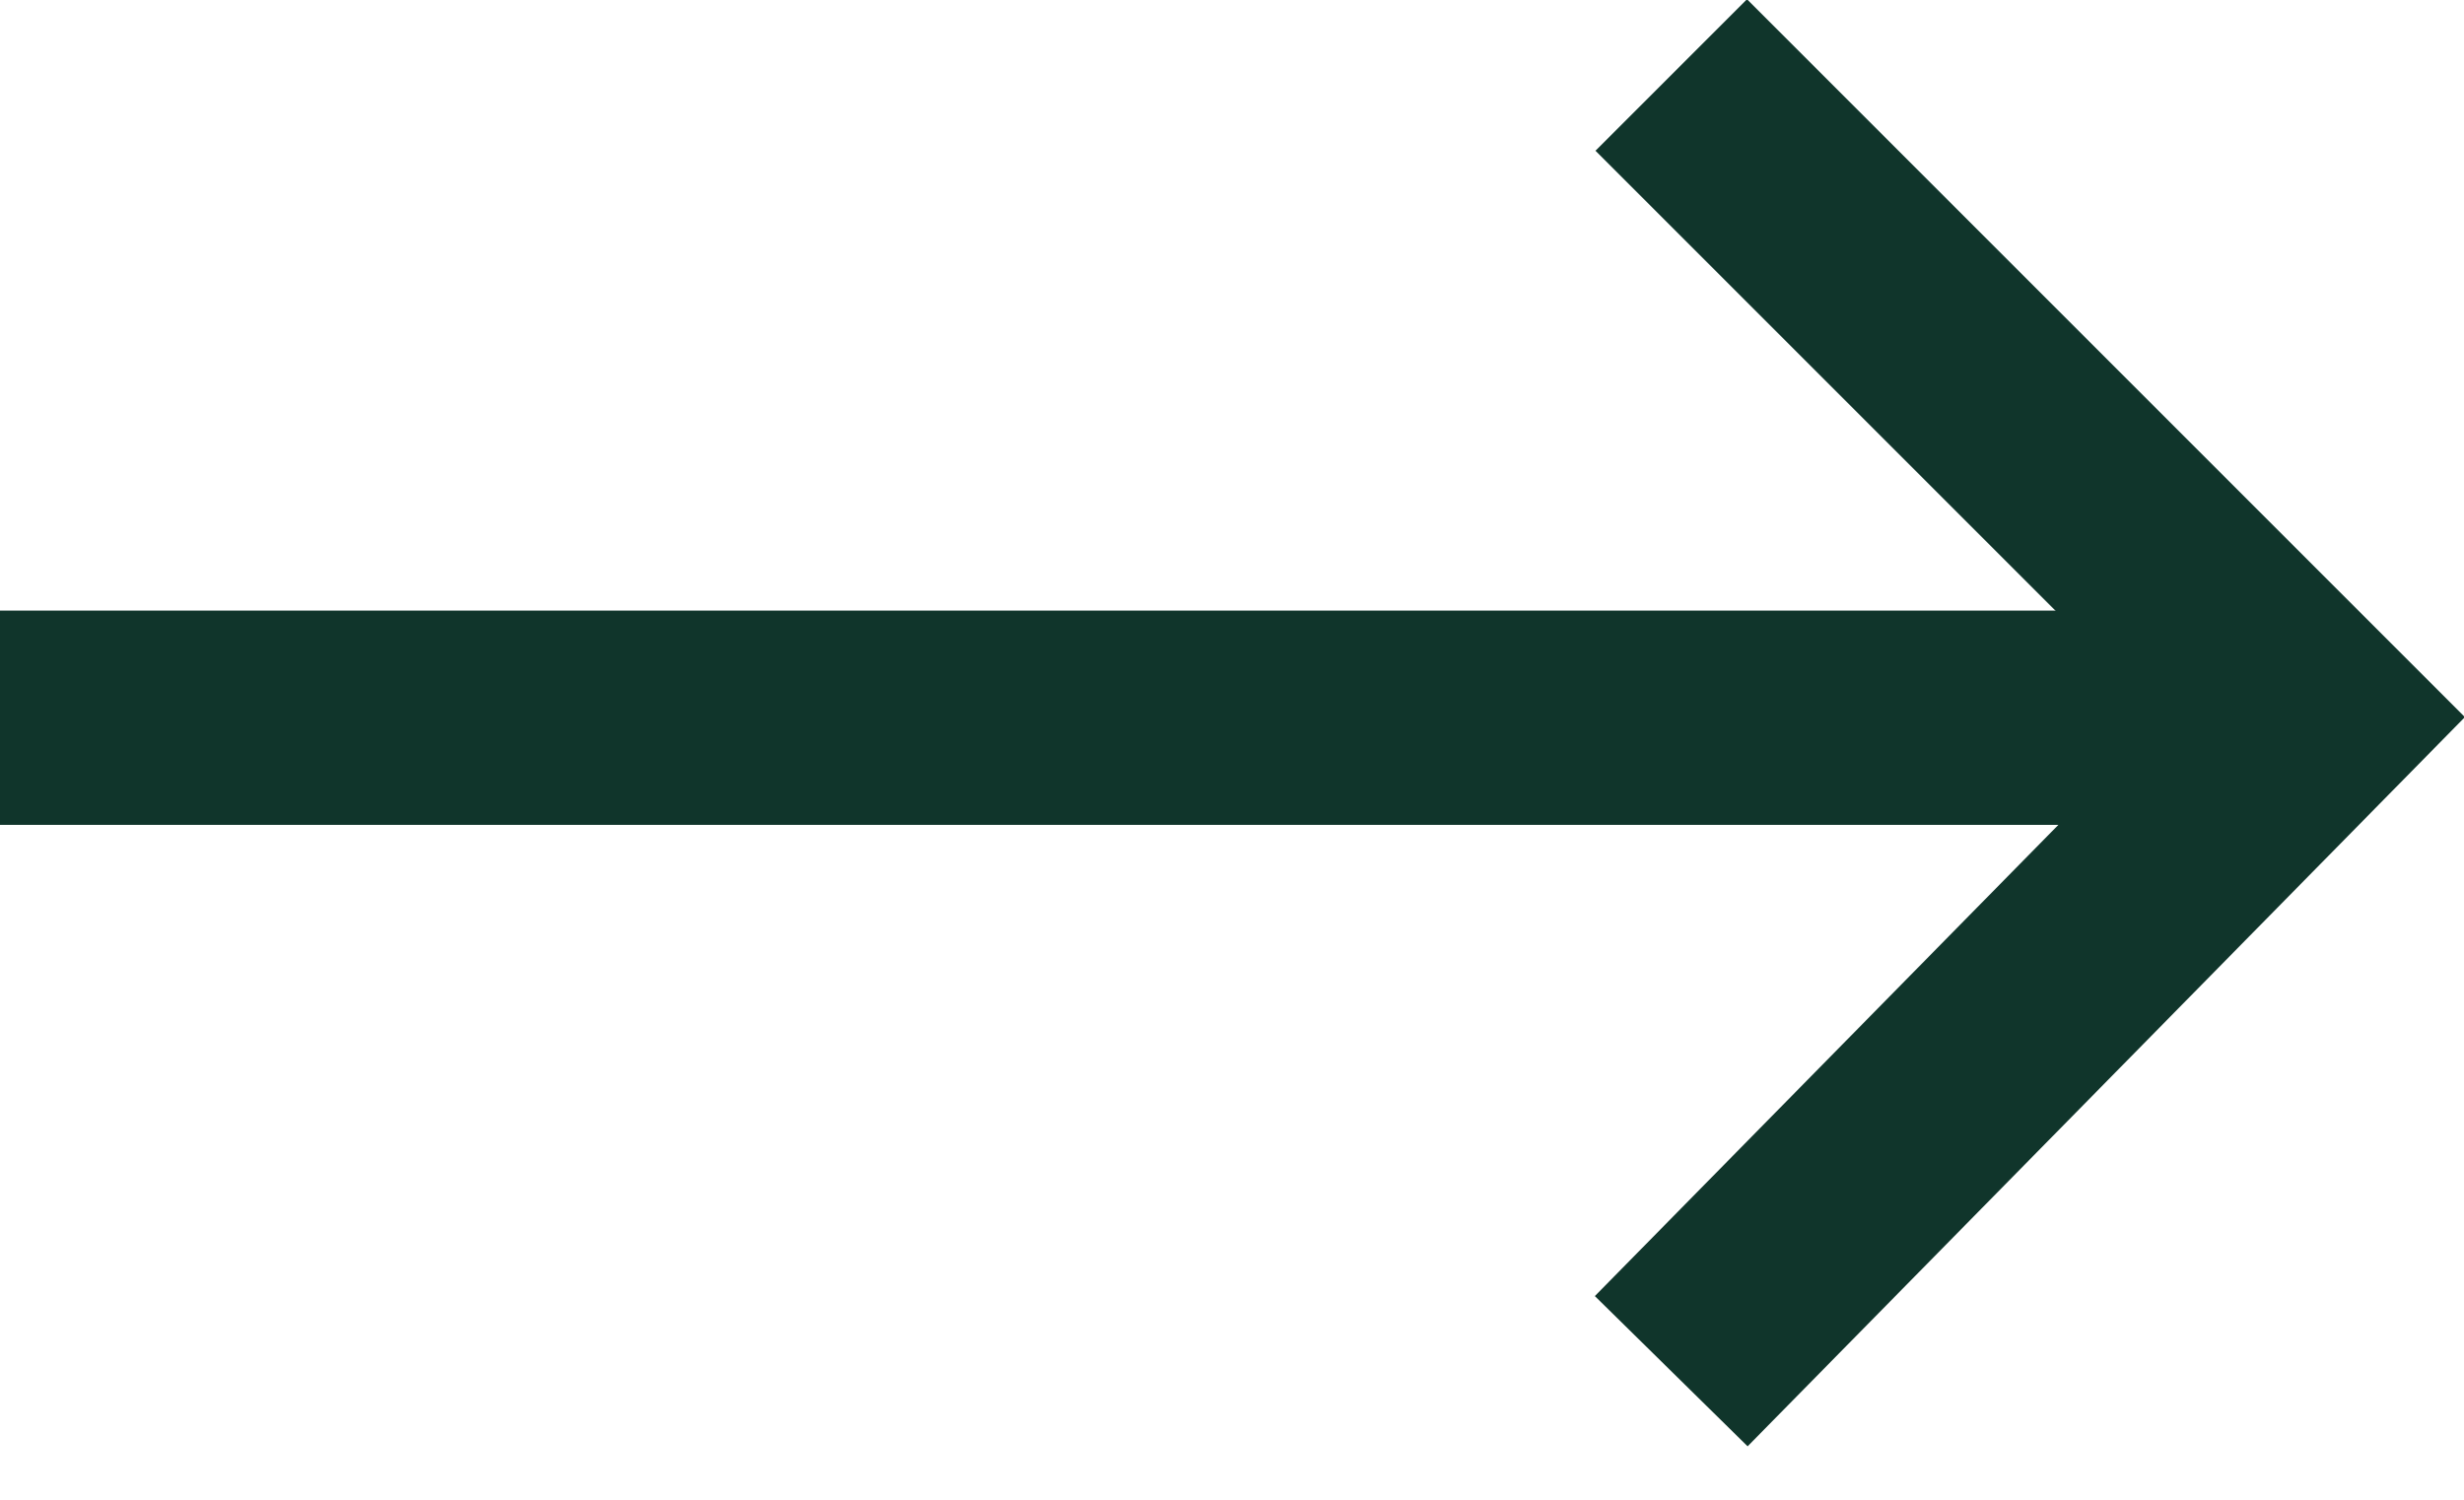 <svg width="23" height="14" viewBox="0 0 23 14" fill="none" xmlns="http://www.w3.org/2000/svg">
<path d="M0 6.7H21.2" stroke="#10352B" stroke-width="2" stroke-miterlimit="10"/>
<path d="M15.6 0.7L21.6 6.7L15.6 12.8" stroke="#10352B" stroke-width="2" stroke-miterlimit="10"/>
</svg>
